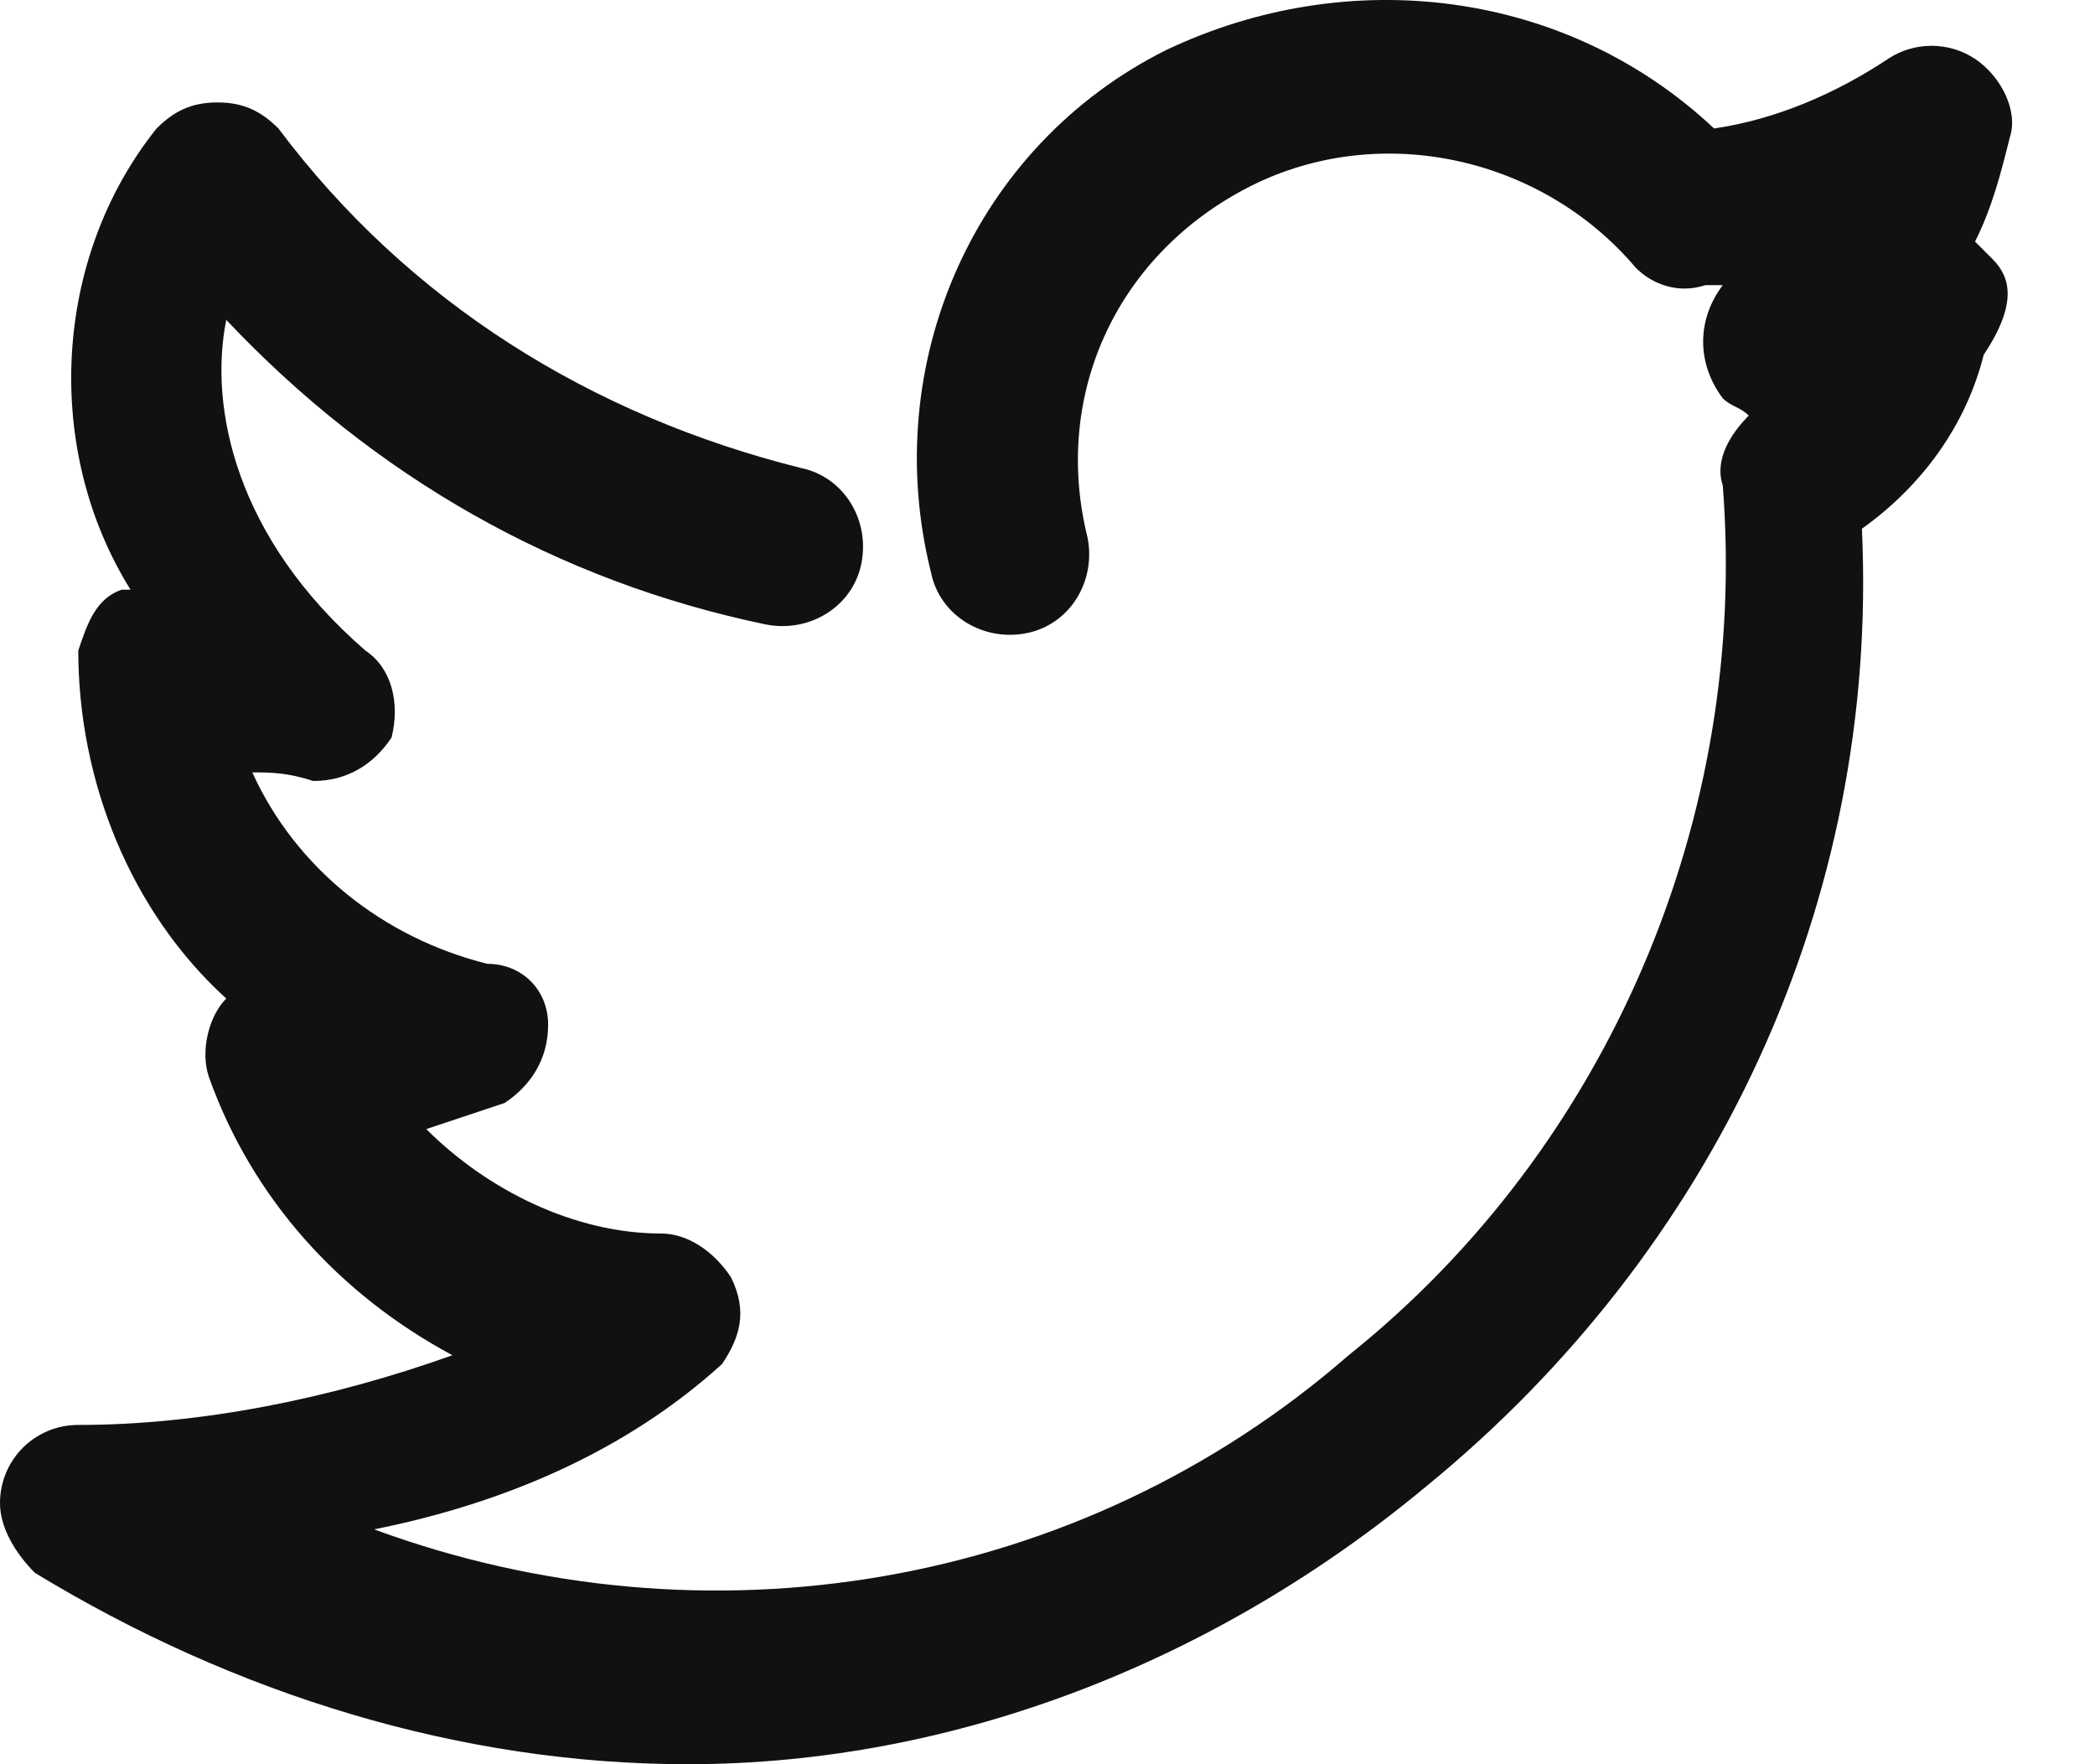<svg width="19" height="16" viewBox="0 0 19 16" fill="none" xmlns="http://www.w3.org/2000/svg">
<path d="M18.07 2.349C17.991 2.27 17.991 2.27 17.912 2.191C18.07 1.876 18.149 1.56 18.228 1.244C18.306 1.008 18.149 0.692 17.912 0.534C17.675 0.376 17.36 0.376 17.123 0.534C16.649 0.85 16.097 1.086 15.545 1.165C14.203 -0.097 12.231 -0.334 10.574 0.455C8.838 1.323 7.97 3.296 8.443 5.19C8.522 5.584 8.917 5.821 9.311 5.742C9.706 5.663 9.942 5.269 9.863 4.874C9.548 3.612 10.1 2.349 11.284 1.718C12.467 1.087 13.967 1.402 14.835 2.428C14.992 2.586 15.229 2.665 15.466 2.586H15.624C15.387 2.901 15.387 3.296 15.624 3.612C15.703 3.69 15.781 3.69 15.86 3.769C15.703 3.927 15.545 4.164 15.624 4.401C15.86 7.399 14.598 10.398 12.231 12.291C9.785 14.422 6.391 14.974 3.393 13.87C4.577 13.633 5.681 13.159 6.549 12.37C6.707 12.133 6.786 11.897 6.628 11.581C6.47 11.345 6.234 11.187 5.997 11.187C5.208 11.187 4.419 10.792 3.866 10.24C4.103 10.161 4.34 10.082 4.577 10.003C4.813 9.845 4.971 9.608 4.971 9.293C4.971 8.977 4.734 8.741 4.419 8.741C3.472 8.504 2.683 7.873 2.288 7.005C2.446 7.005 2.604 7.005 2.841 7.083C3.156 7.083 3.393 6.926 3.551 6.689C3.63 6.373 3.551 6.058 3.314 5.9C2.131 4.874 1.894 3.69 2.052 2.901C3.393 4.322 5.05 5.269 6.944 5.663C7.338 5.742 7.733 5.505 7.812 5.111C7.891 4.716 7.654 4.322 7.259 4.243C5.366 3.769 3.709 2.744 2.525 1.165C2.367 1.008 2.209 0.929 1.973 0.929C1.736 0.929 1.578 1.008 1.42 1.165C0.473 2.349 0.395 4.085 1.184 5.348H1.105C0.868 5.426 0.789 5.663 0.71 5.9C0.71 7.083 1.184 8.267 2.052 9.056C1.894 9.214 1.815 9.53 1.894 9.766C2.288 10.871 3.077 11.739 4.103 12.291C2.998 12.686 1.815 12.923 0.71 12.923C0.316 12.923 0 13.238 0 13.633C0 13.87 0.158 14.106 0.316 14.264C2.131 15.369 4.182 16 6.234 16C8.68 16 11.047 15.053 12.941 13.475C15.545 11.345 17.044 8.188 16.886 4.795C17.439 4.401 17.833 3.848 17.991 3.217C18.306 2.744 18.228 2.507 18.07 2.349Z" fill="#111111"/>
</svg>
